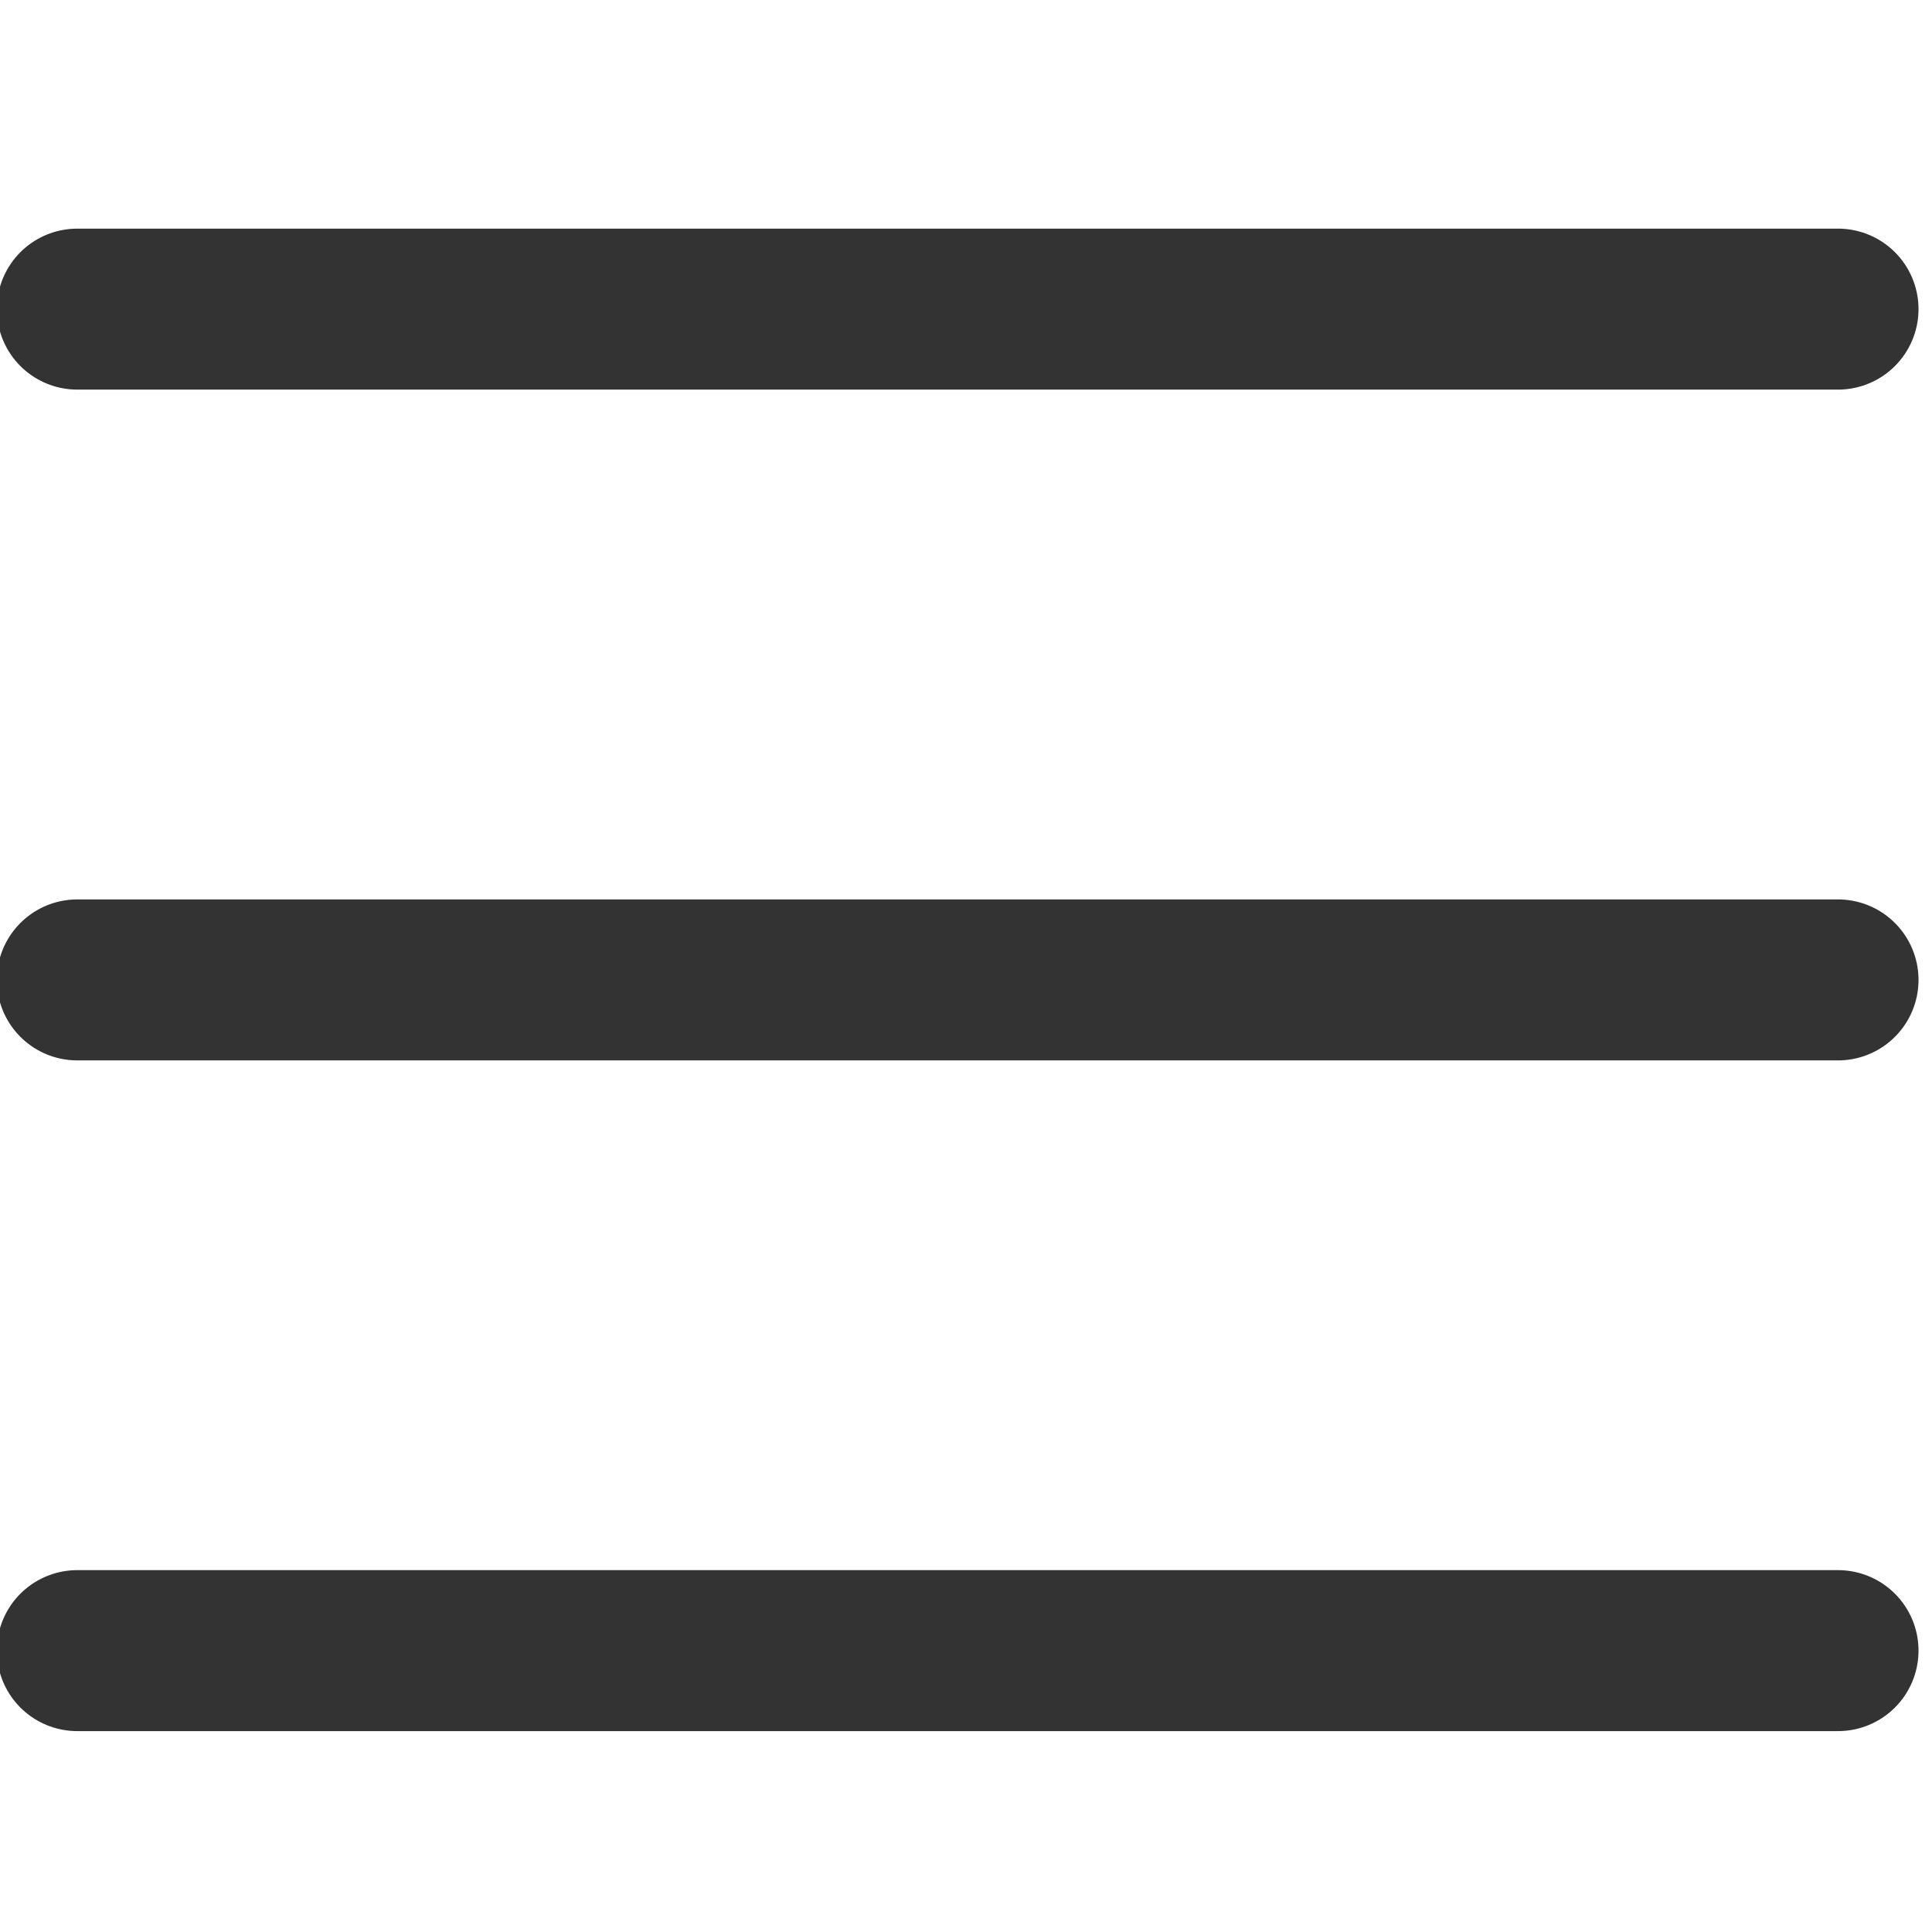 <svg width="25" height="25" viewBox="0 0 25 25" fill="none" xmlns="http://www.w3.org/2000/svg">
<g clip-path="url(#clip0_880_300)">
<path d="M1 21.359H23.784M1 12.68H23.784M1 4H23.784" stroke="#333333" stroke-width="2.083" stroke-linecap="round" stroke-linejoin="round"/>
</g>
<defs>
<clipPath id="clip0_880_300">
<rect width="25" height="25" fill="white"/>
</clipPath>
</defs>
</svg>
